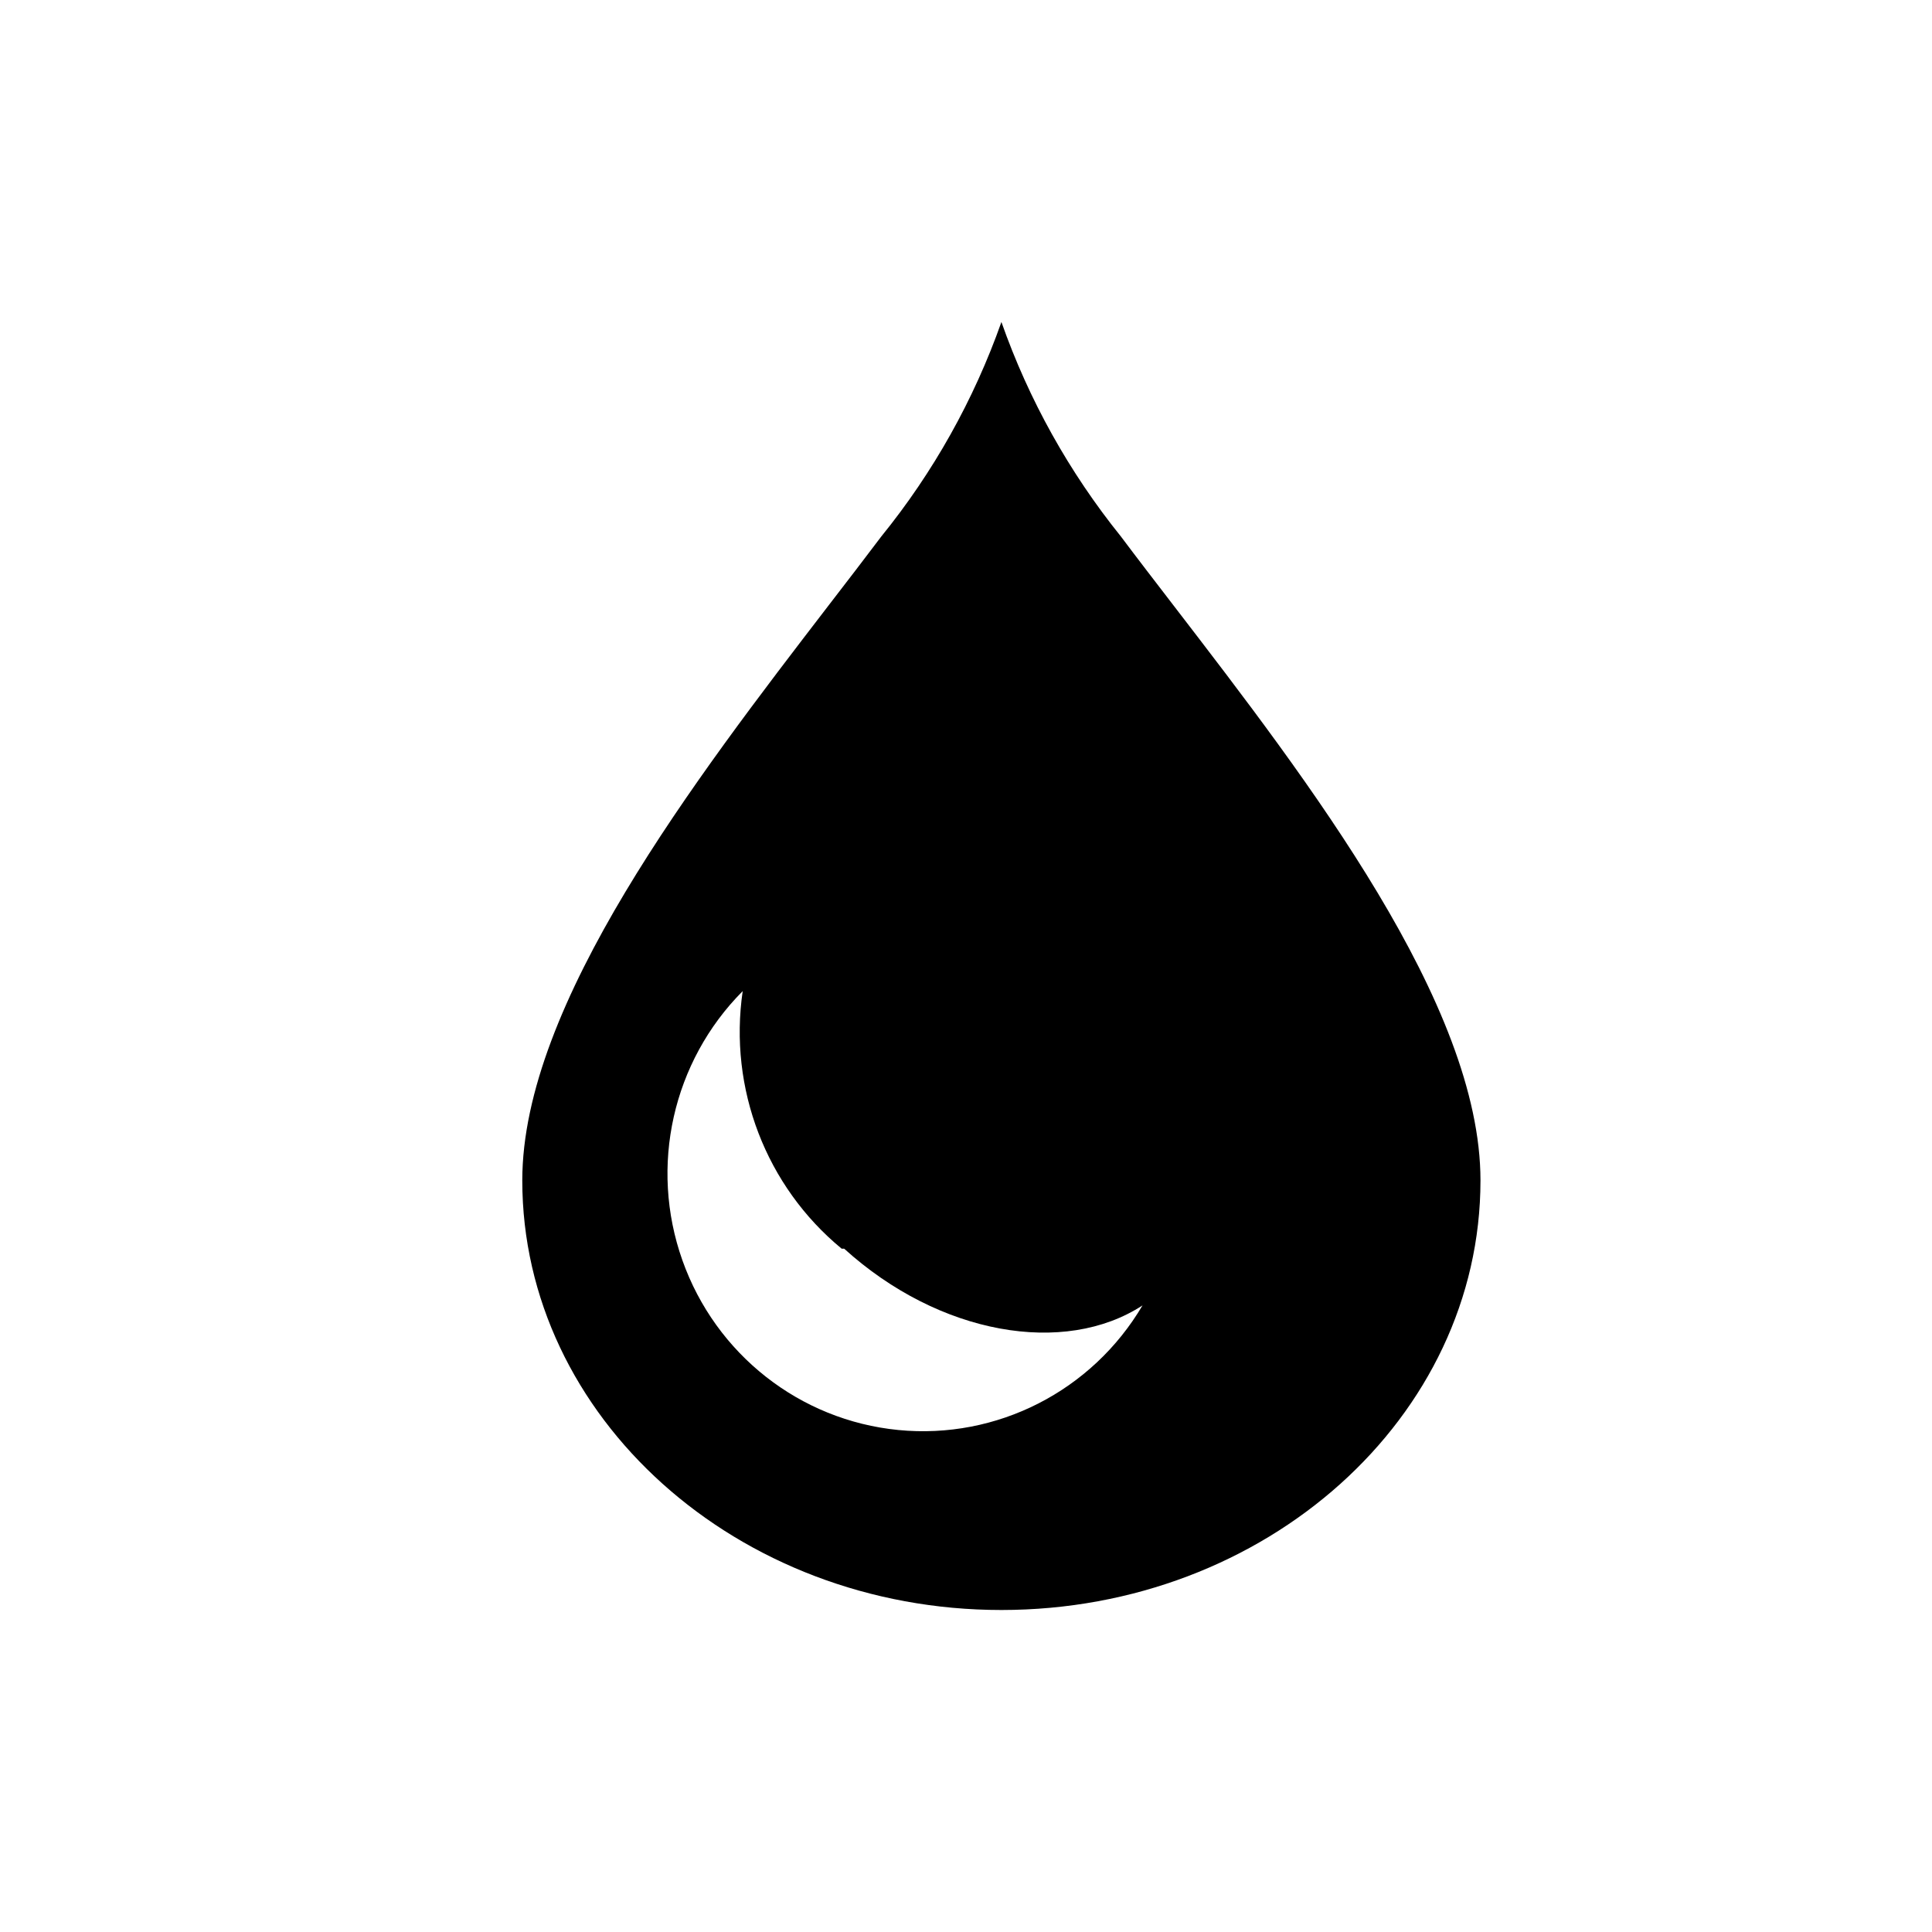 <svg id="water" width="24" height="24" viewBox="0 0 24 24" fill="none" xmlns="http://www.w3.org/2000/svg">
<path fill-rule="evenodd" clip-rule="evenodd" d="M12.44 20C15.725 20 18.391 17.608 18.391 14.664C18.391 12.479 16.255 9.702 14.585 7.53C14.353 7.228 14.13 6.939 13.924 6.664C13.282 5.867 12.78 4.967 12.44 4C12.098 4.968 11.593 5.869 10.948 6.664C10.745 6.934 10.526 7.218 10.299 7.513C8.628 9.688 6.488 12.474 6.488 14.664C6.488 17.6 9.154 20 12.44 20ZM9.226 12.312C9.049 13.523 9.516 14.738 10.456 15.512H10.487C11.67 16.584 13.225 16.848 14.193 16.216C13.565 17.281 12.383 17.884 11.159 17.764C9.935 17.644 8.891 16.823 8.477 15.656C8.063 14.489 8.355 13.187 9.226 12.312Z" fill="currentColor"/>
</svg>
